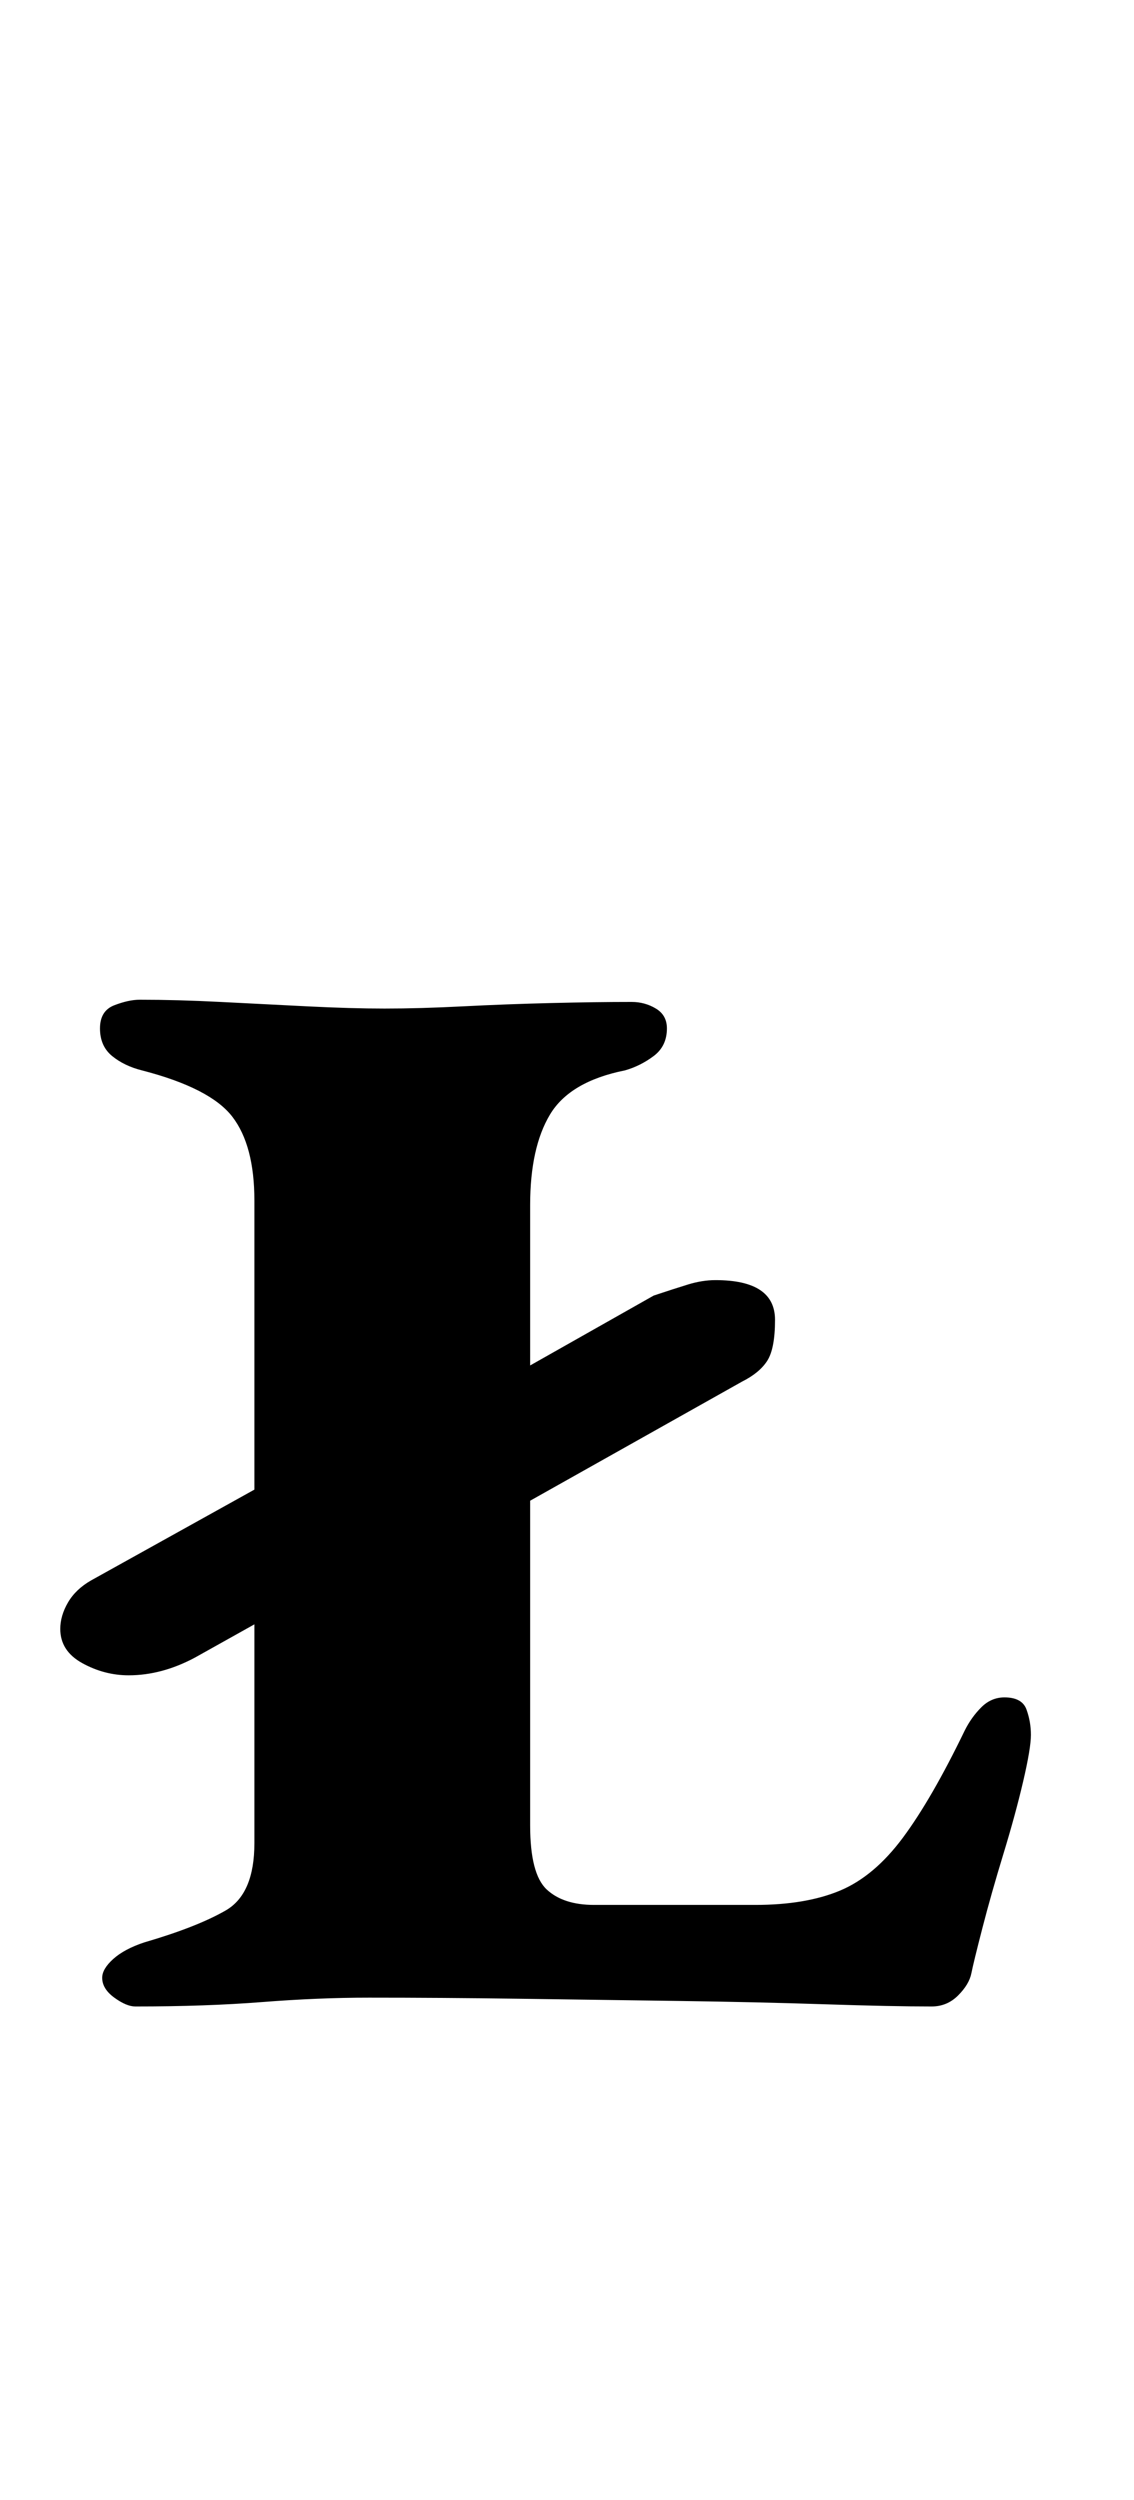 <?xml version="1.0" standalone="no"?>
<!DOCTYPE svg PUBLIC "-//W3C//DTD SVG 1.1//EN" "http://www.w3.org/Graphics/SVG/1.1/DTD/svg11.dtd" >
<svg xmlns="http://www.w3.org/2000/svg" xmlns:xlink="http://www.w3.org/1999/xlink" version="1.1" viewBox="-10 0 454 1000">
  <g transform="matrix(1 0 0 -1 0 800)">
   <path fill="currentColor"
d="M158.089 174.869l-28.262 37.977l121.879 68.889q7.948 2.649 13.69 4.416q5.74 1.766 11.039 1.766q23.847 0 23.847 -15.896q0 -11.481 -3.092 -16.339q-3.091 -4.858 -10.156 -8.391zM41.51 129.827q-9.715 0 -18.547 4.857
t-8.832 13.69q0 5.299 3.091 10.599q3.092 5.299 9.273 8.831l103.332 57.407l28.262 -37.977l-90.084 -50.342q-13.248 -7.065 -26.495 -7.065zM44.159 -2.649q-3.533 0 -8.391 3.532q-4.857 3.533 -4.857 7.949
q0 3.532 4.416 7.507t12.364 6.624q21.196 6.182 32.678 12.806t11.481 26.938v257.005q0 22.079 -8.832 33.56q-8.831 11.481 -36.21 18.547q-7.065 1.767 -11.923 5.74q-4.857 3.975 -4.857 11.04t5.74 9.273
q5.741 2.208 10.157 2.208q15.014 0 32.235 -0.883q17.222 -0.884 34.886 -1.767q17.664 -0.884 30.911 -0.884q14.131 0 31.352 0.884q17.223 0.883 35.327 1.324q18.105 0.442 32.236 0.442q5.299 0 9.715 -2.65
q4.416 -2.649 4.416 -7.948q0 -7.065 -5.299 -11.04q-5.299 -3.974 -11.481 -5.74q-22.079 -4.416 -30.028 -17.664q-7.948 -13.247 -7.948 -36.21v-248.173q0 -19.431 6.624 -25.612q6.624 -6.183 18.988 -6.183h64.472
q20.314 0 34.003 5.741q13.688 5.74 25.17 21.196q11.481 15.455 24.73 42.834q2.649 5.299 6.624 9.273q3.974 3.974 9.272 3.974q7.066 0 8.832 -4.857q1.767 -4.857 1.767 -10.156t-3.091 -18.547
q-3.092 -13.247 -7.949 -29.145t-8.39 -29.587q-3.533 -13.69 -4.416 -18.105q-0.884 -4.415 -5.299 -8.831q-4.416 -4.416 -10.599 -4.416q-15.898 0 -42.834 0.883q-26.938 0.884 -58.29 1.325t-63.589 0.883
t-60.498 0.441q-20.312 0 -42.834 -1.766q-22.52 -1.767 -50.782 -1.767z" />
  </g>

</svg>
